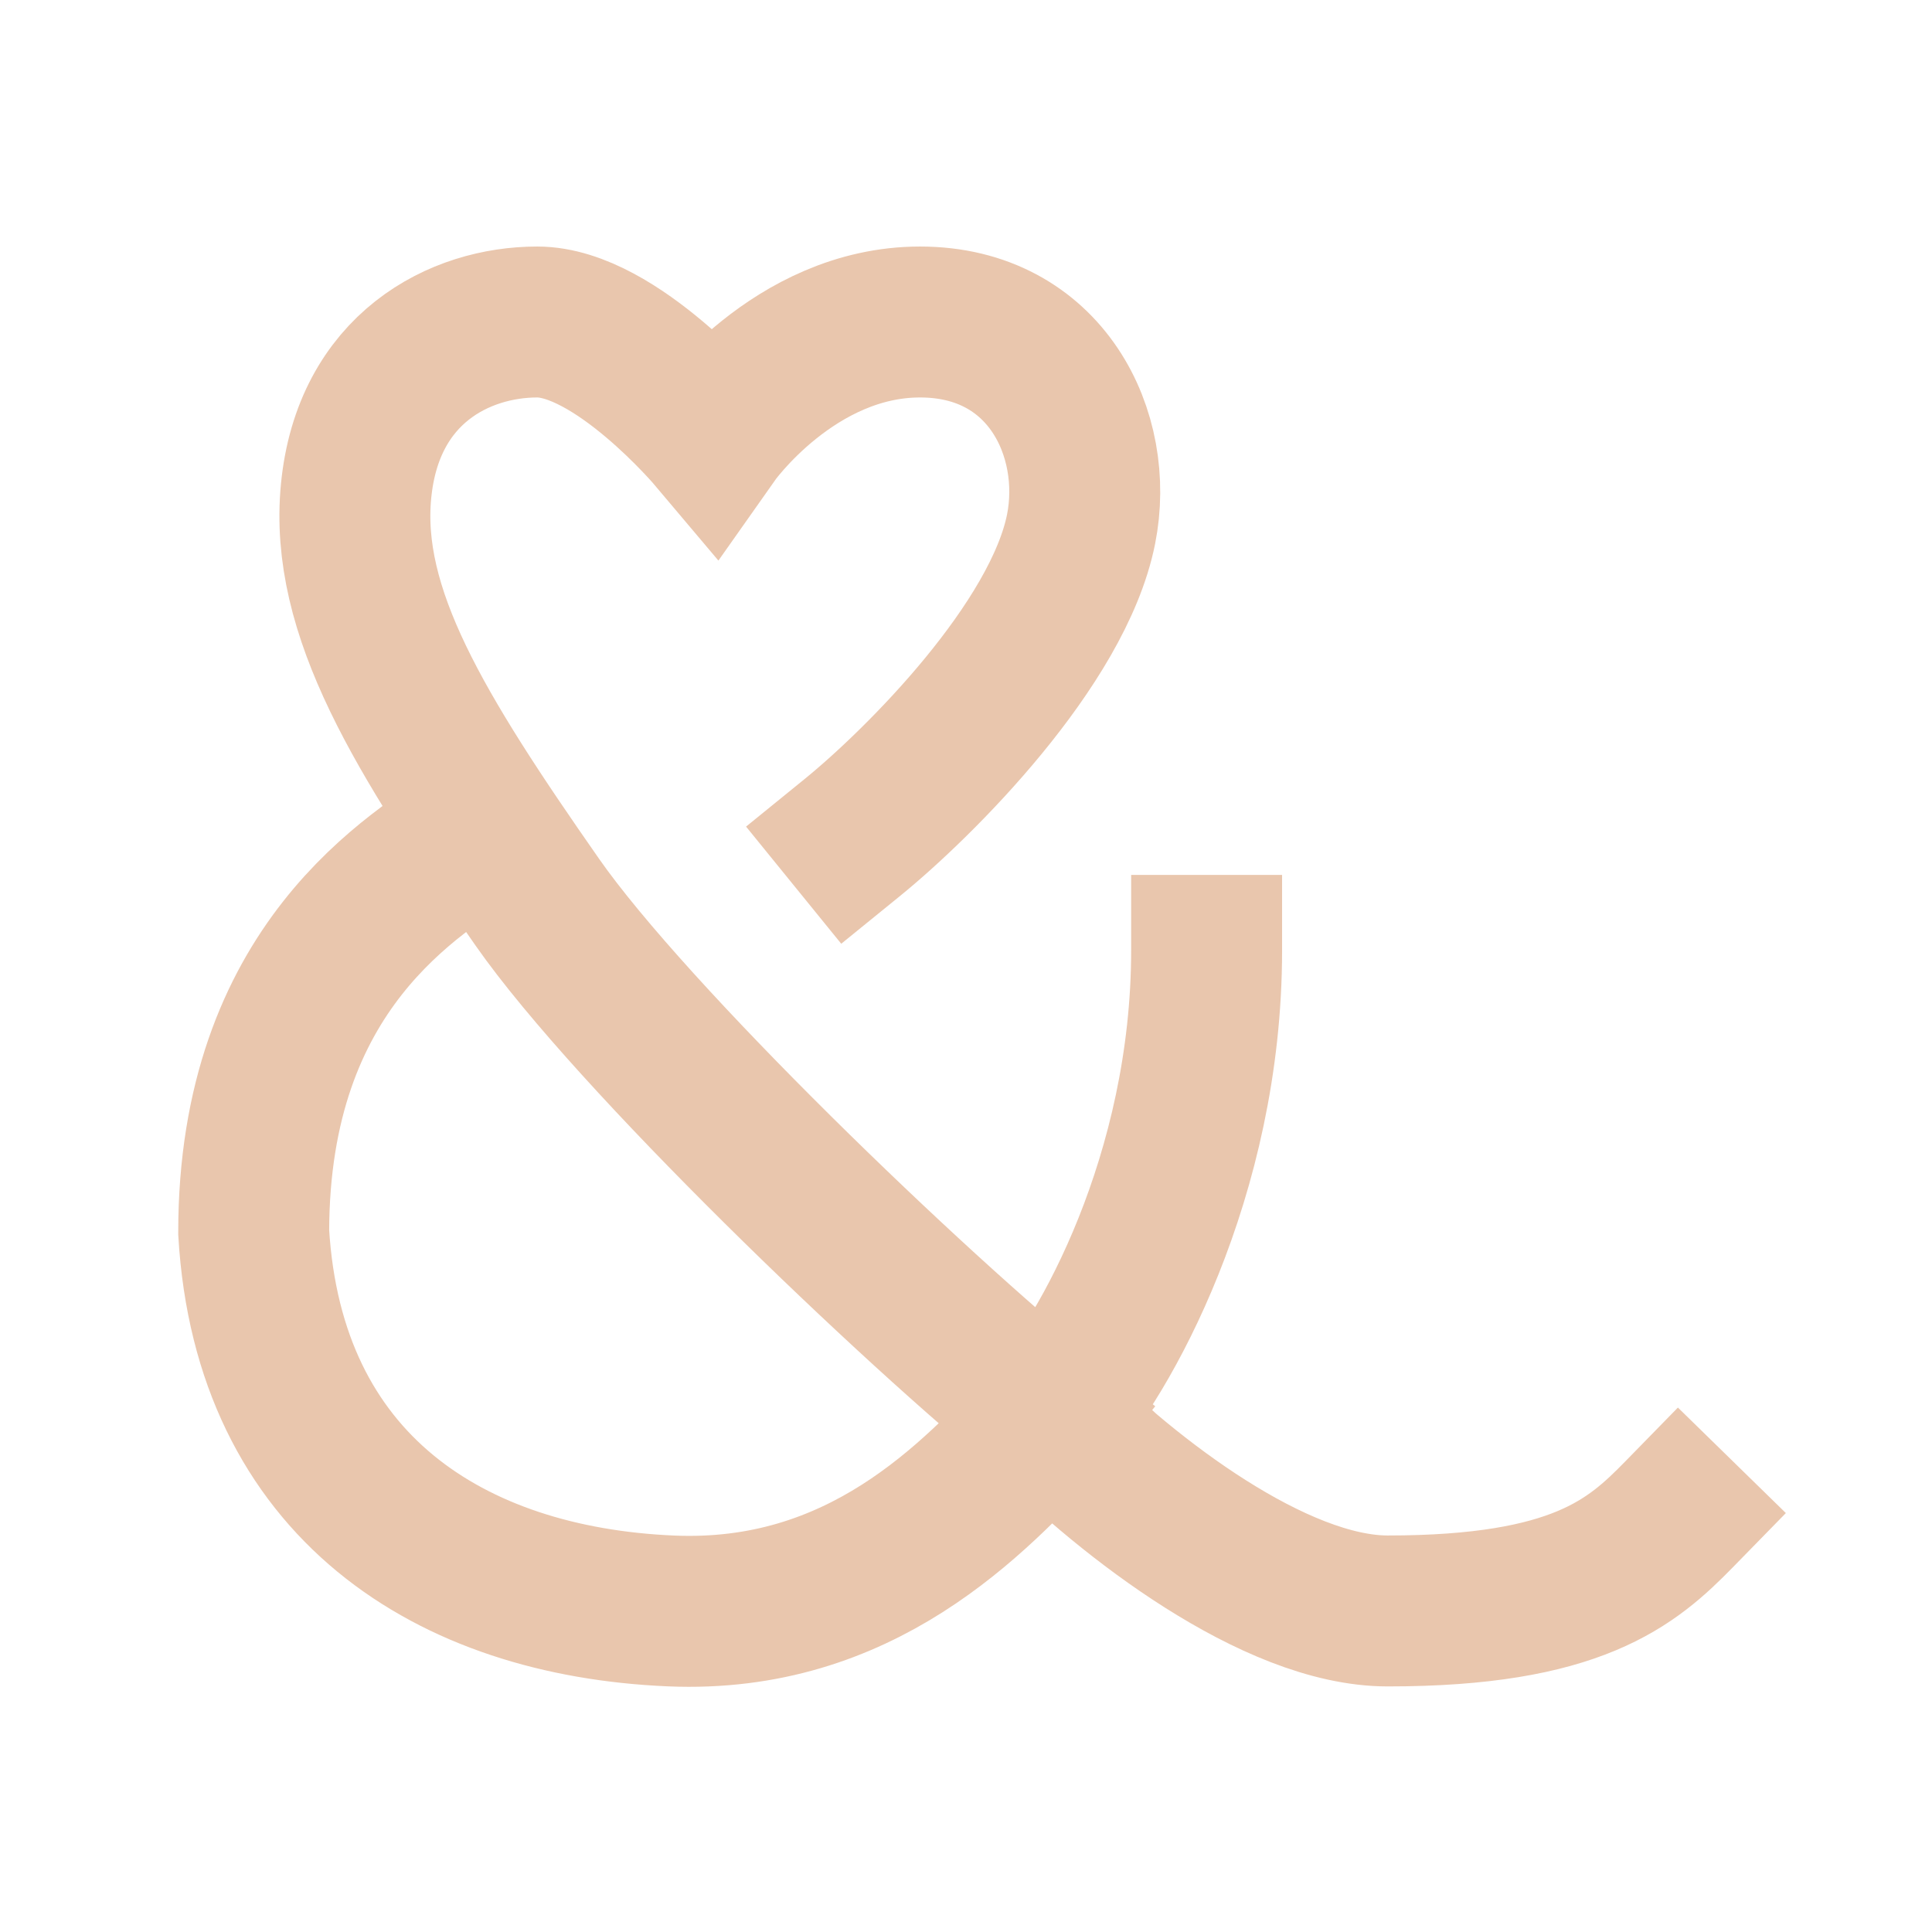 <svg width="192" height="192" viewBox="0 0 192 192" fill="none" xmlns="http://www.w3.org/2000/svg">
<path d="M119.912 94.446C119.912 116.863 109.721 134.962 104.259 140.881M104.259 140.881C96.644 149.132 85.476 160.896 66.692 160.095C44.778 159.161 26.709 147.726 25.212 122.467C25.212 96.065 41.142 86.913 47.909 82.437M104.259 140.881C112.007 148.69 126.643 160.095 137.913 160.095C156.696 160.095 162.175 155.291 166.87 150.488M104.259 140.881C90.693 129.939 62.779 103.093 53.387 89.643C41.648 72.83 34.228 60.791 35.386 48.812C36.57 36.576 45.714 32 53.387 32C61.214 32 70.859 43.44 70.859 43.44C70.859 43.44 78.911 32 91.433 32C103.956 32 109.317 43.172 107.435 52.592C105.149 64.033 91.434 77.761 84.693 83.238" stroke="#E9C6AD" stroke-width="15" stroke-linecap="square"/>
</svg>
